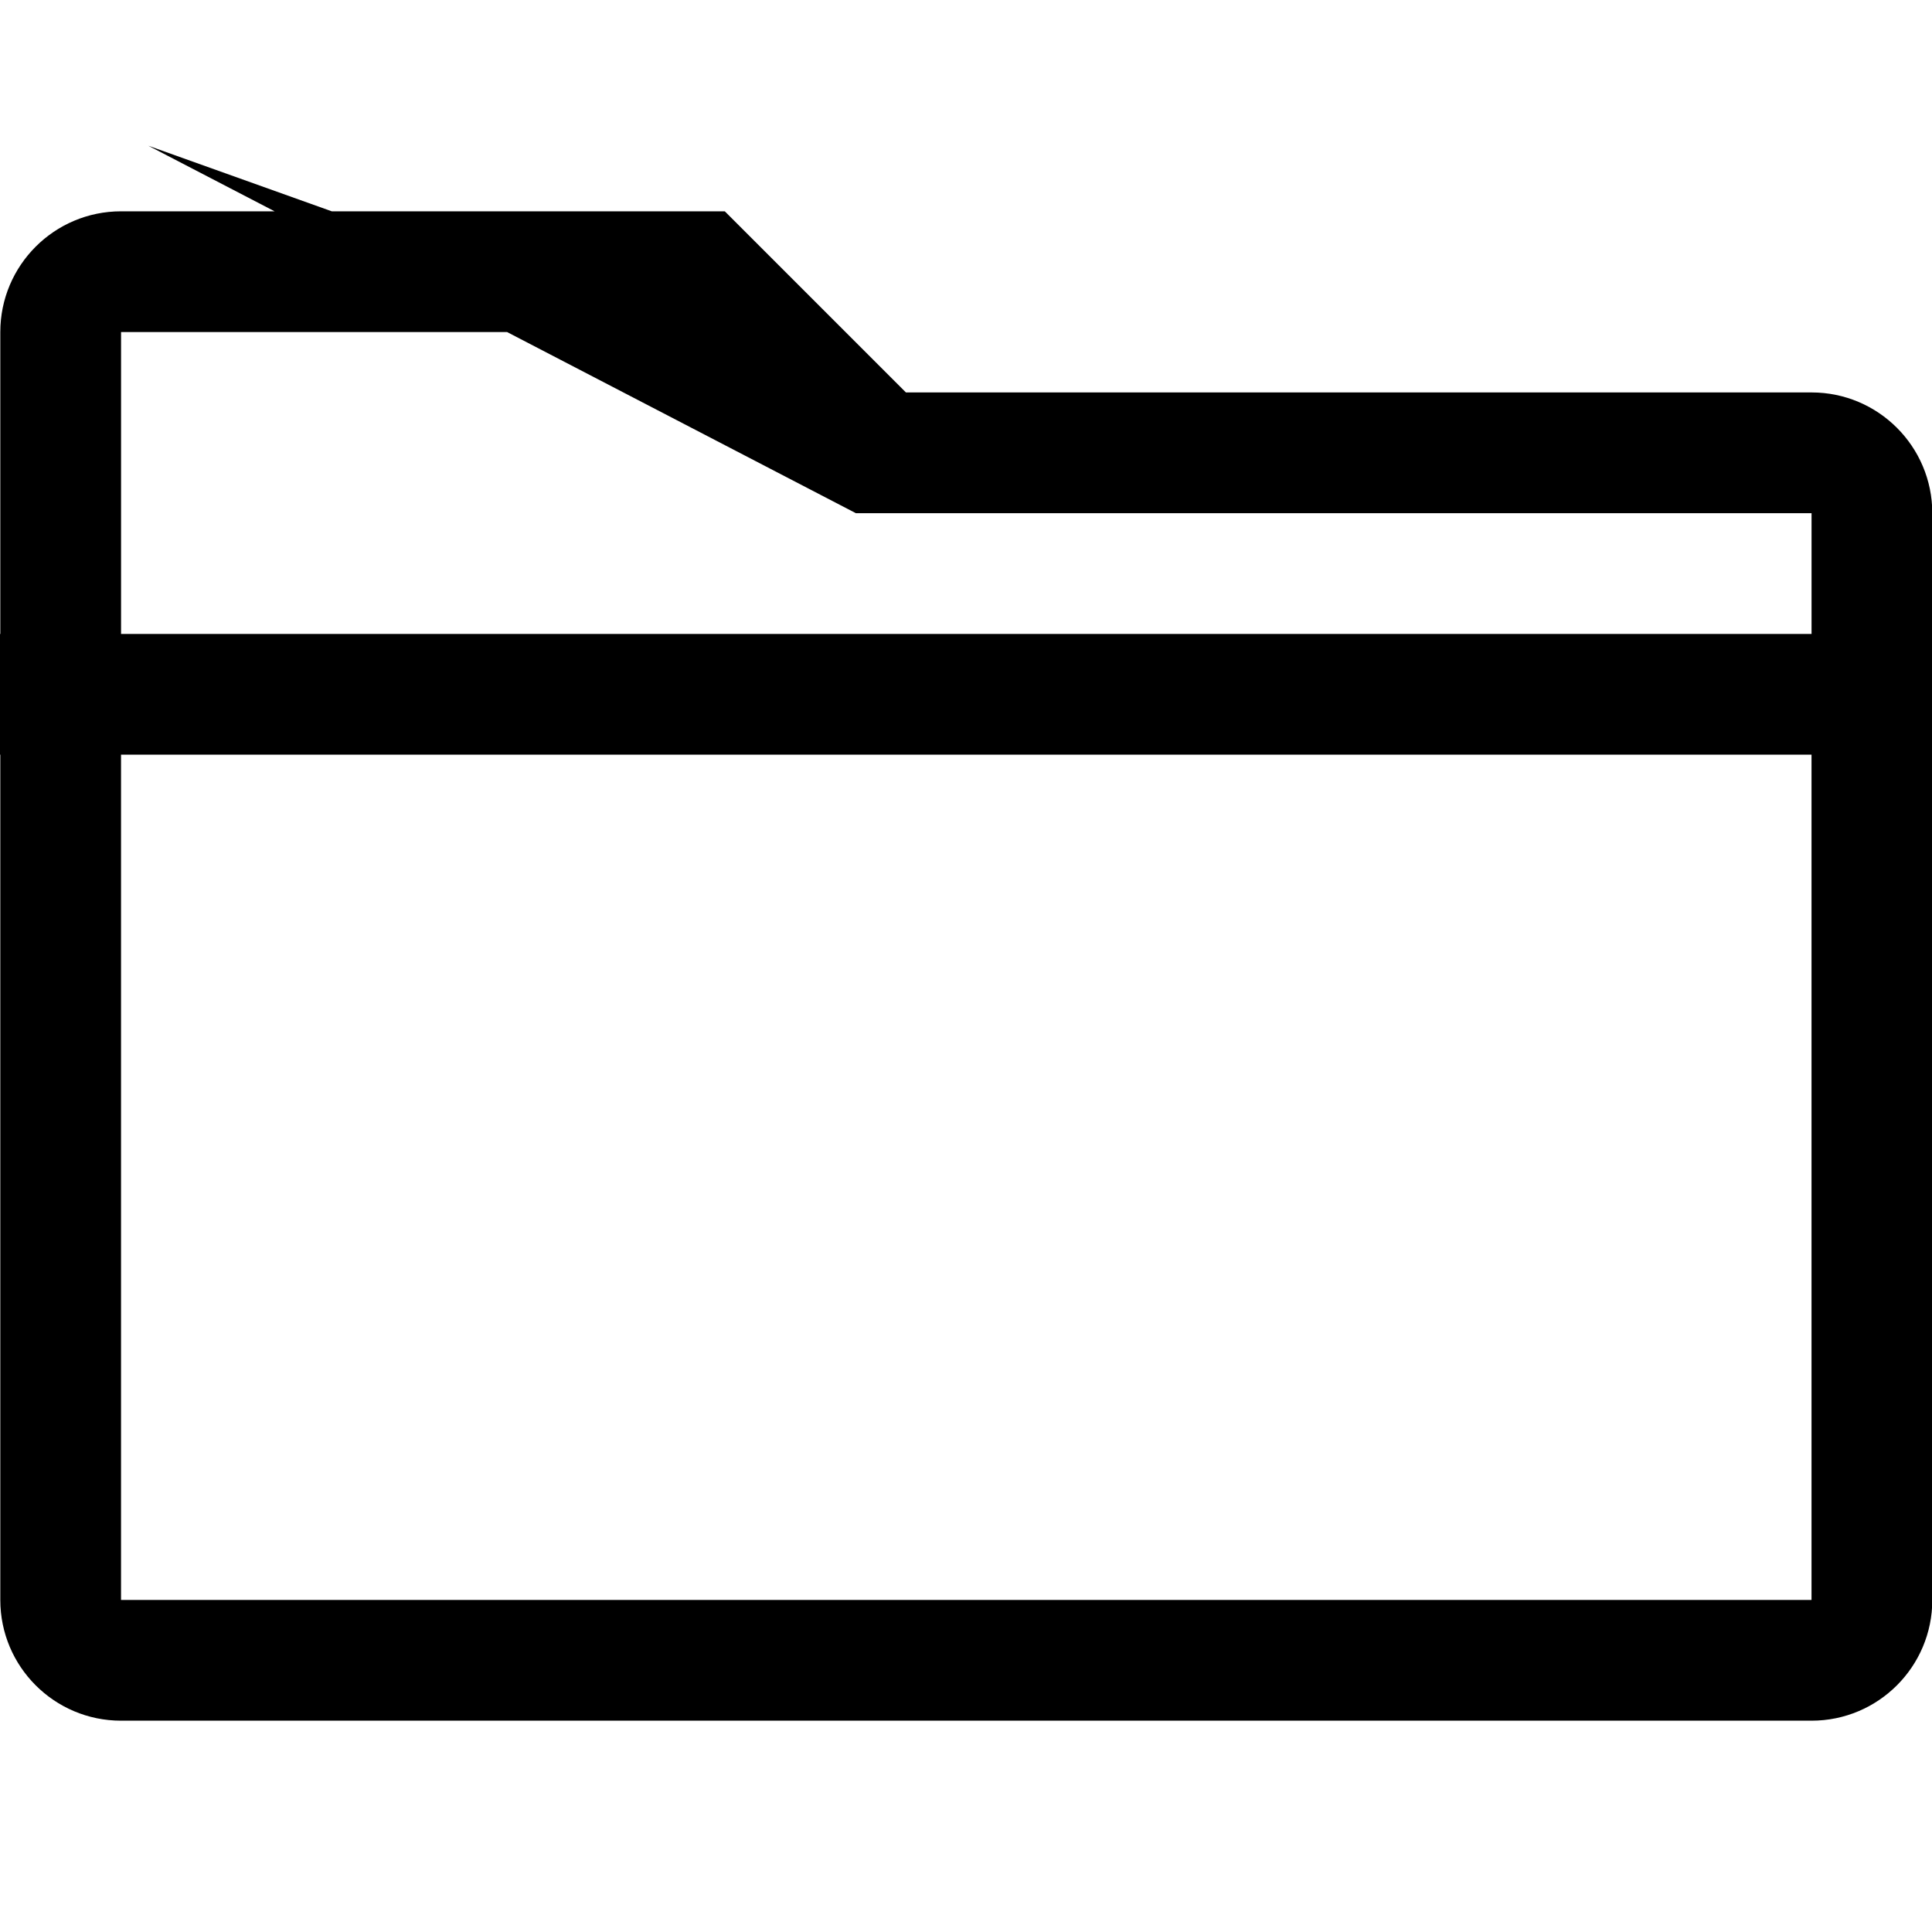 <svg xmlns="http://www.w3.org/2000/svg" viewBox="0 0 1024 1024"><path d="M960.16 208h-480l-96-96h-320c-35.344 0-64 28.656-64 64v160h-.304v64H.16v448c0 35.344 28.656 64 64 64h896c35.344 0 64-28.656 64-64V272c0-35.344-28.656-64-64-64zM64.145 176h290.75L78.624 77.248L453.632 272H960.16v64h-896V176h-.016zm-.001 672V400h896v448h-896z"/></svg>